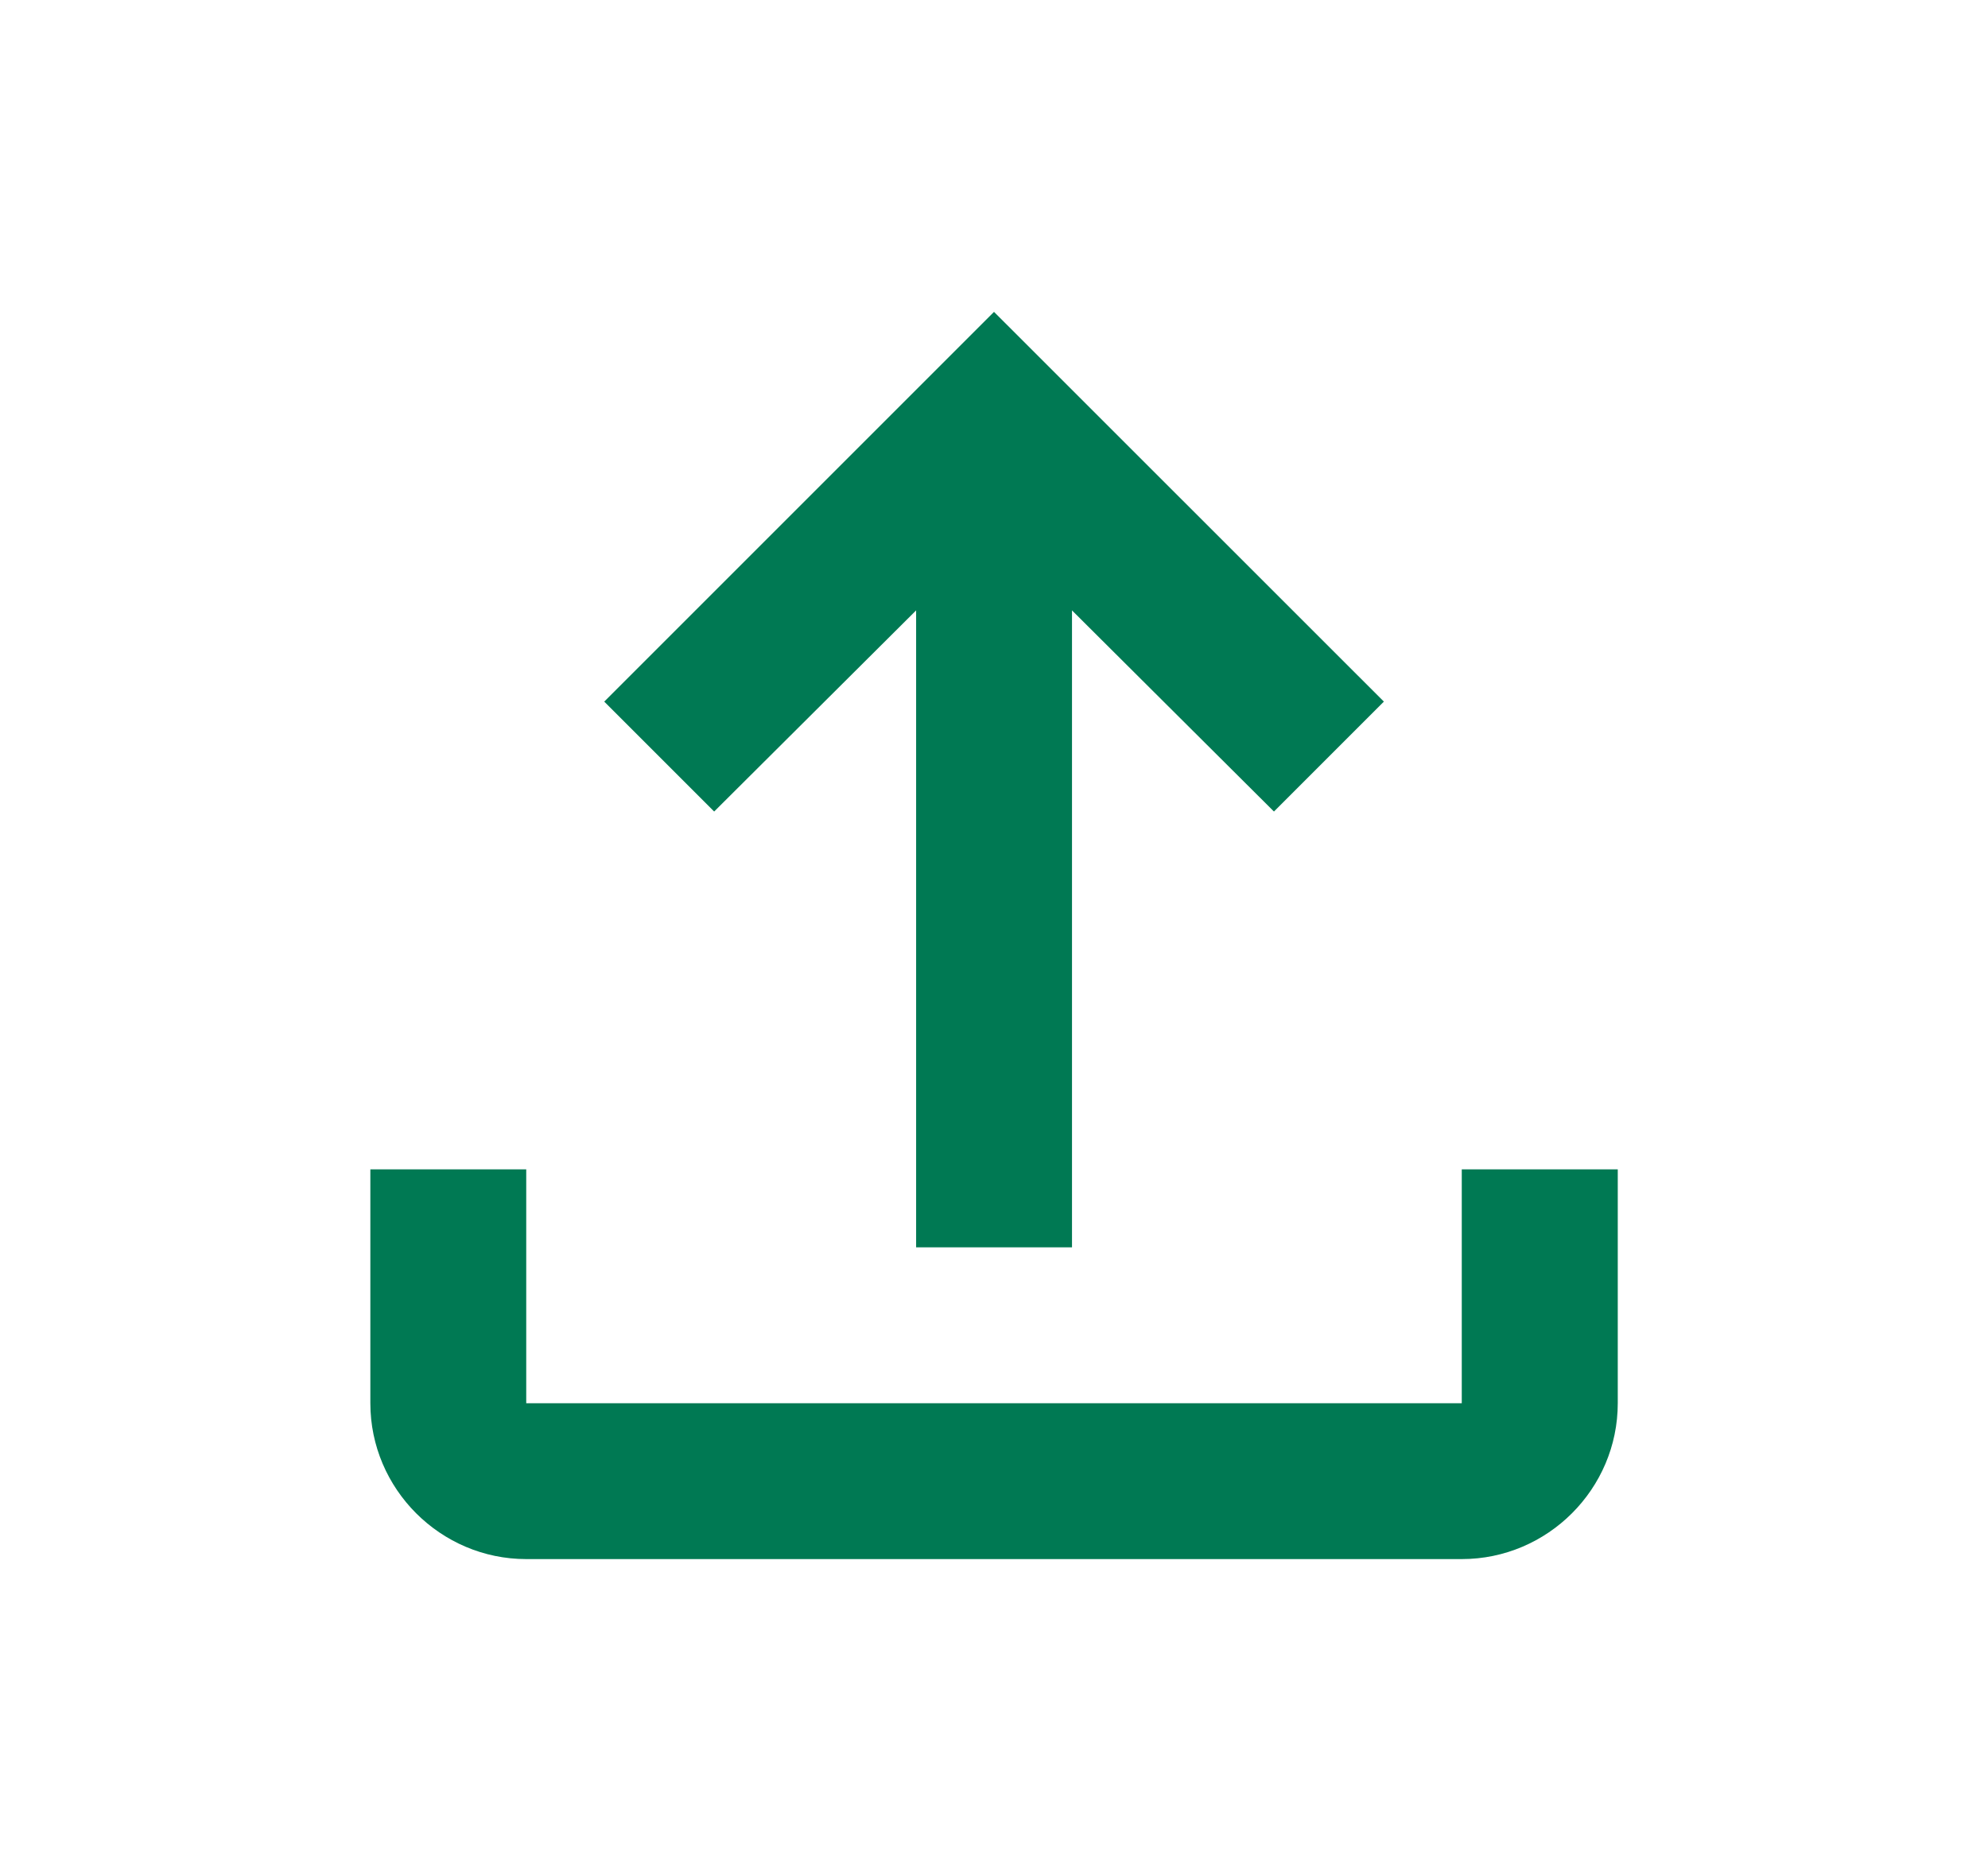 <svg width="17" height="16" viewBox="0 0 17 16" fill="none" xmlns="http://www.w3.org/2000/svg">
<g clip-path="url(#clip0_5829_12002)">
<path d="M12.5 10V12H4.5V10H3.167V12C3.167 12.733 3.767 13.333 4.5 13.333H12.5C13.234 13.333 13.834 12.733 13.834 12V10H12.5ZM5.167 6L6.107 6.94L7.834 5.22V10.667H9.167V5.22L10.894 6.94L11.834 6L8.5 2.667L5.167 6Z" fill="#007953"/>
</g>
<defs>
<clipPath id="clip0_5829_12002">
<rect width="16" height="16" fill="white" transform="translate(0.5)"/>
</clipPath>
</defs>
</svg>
